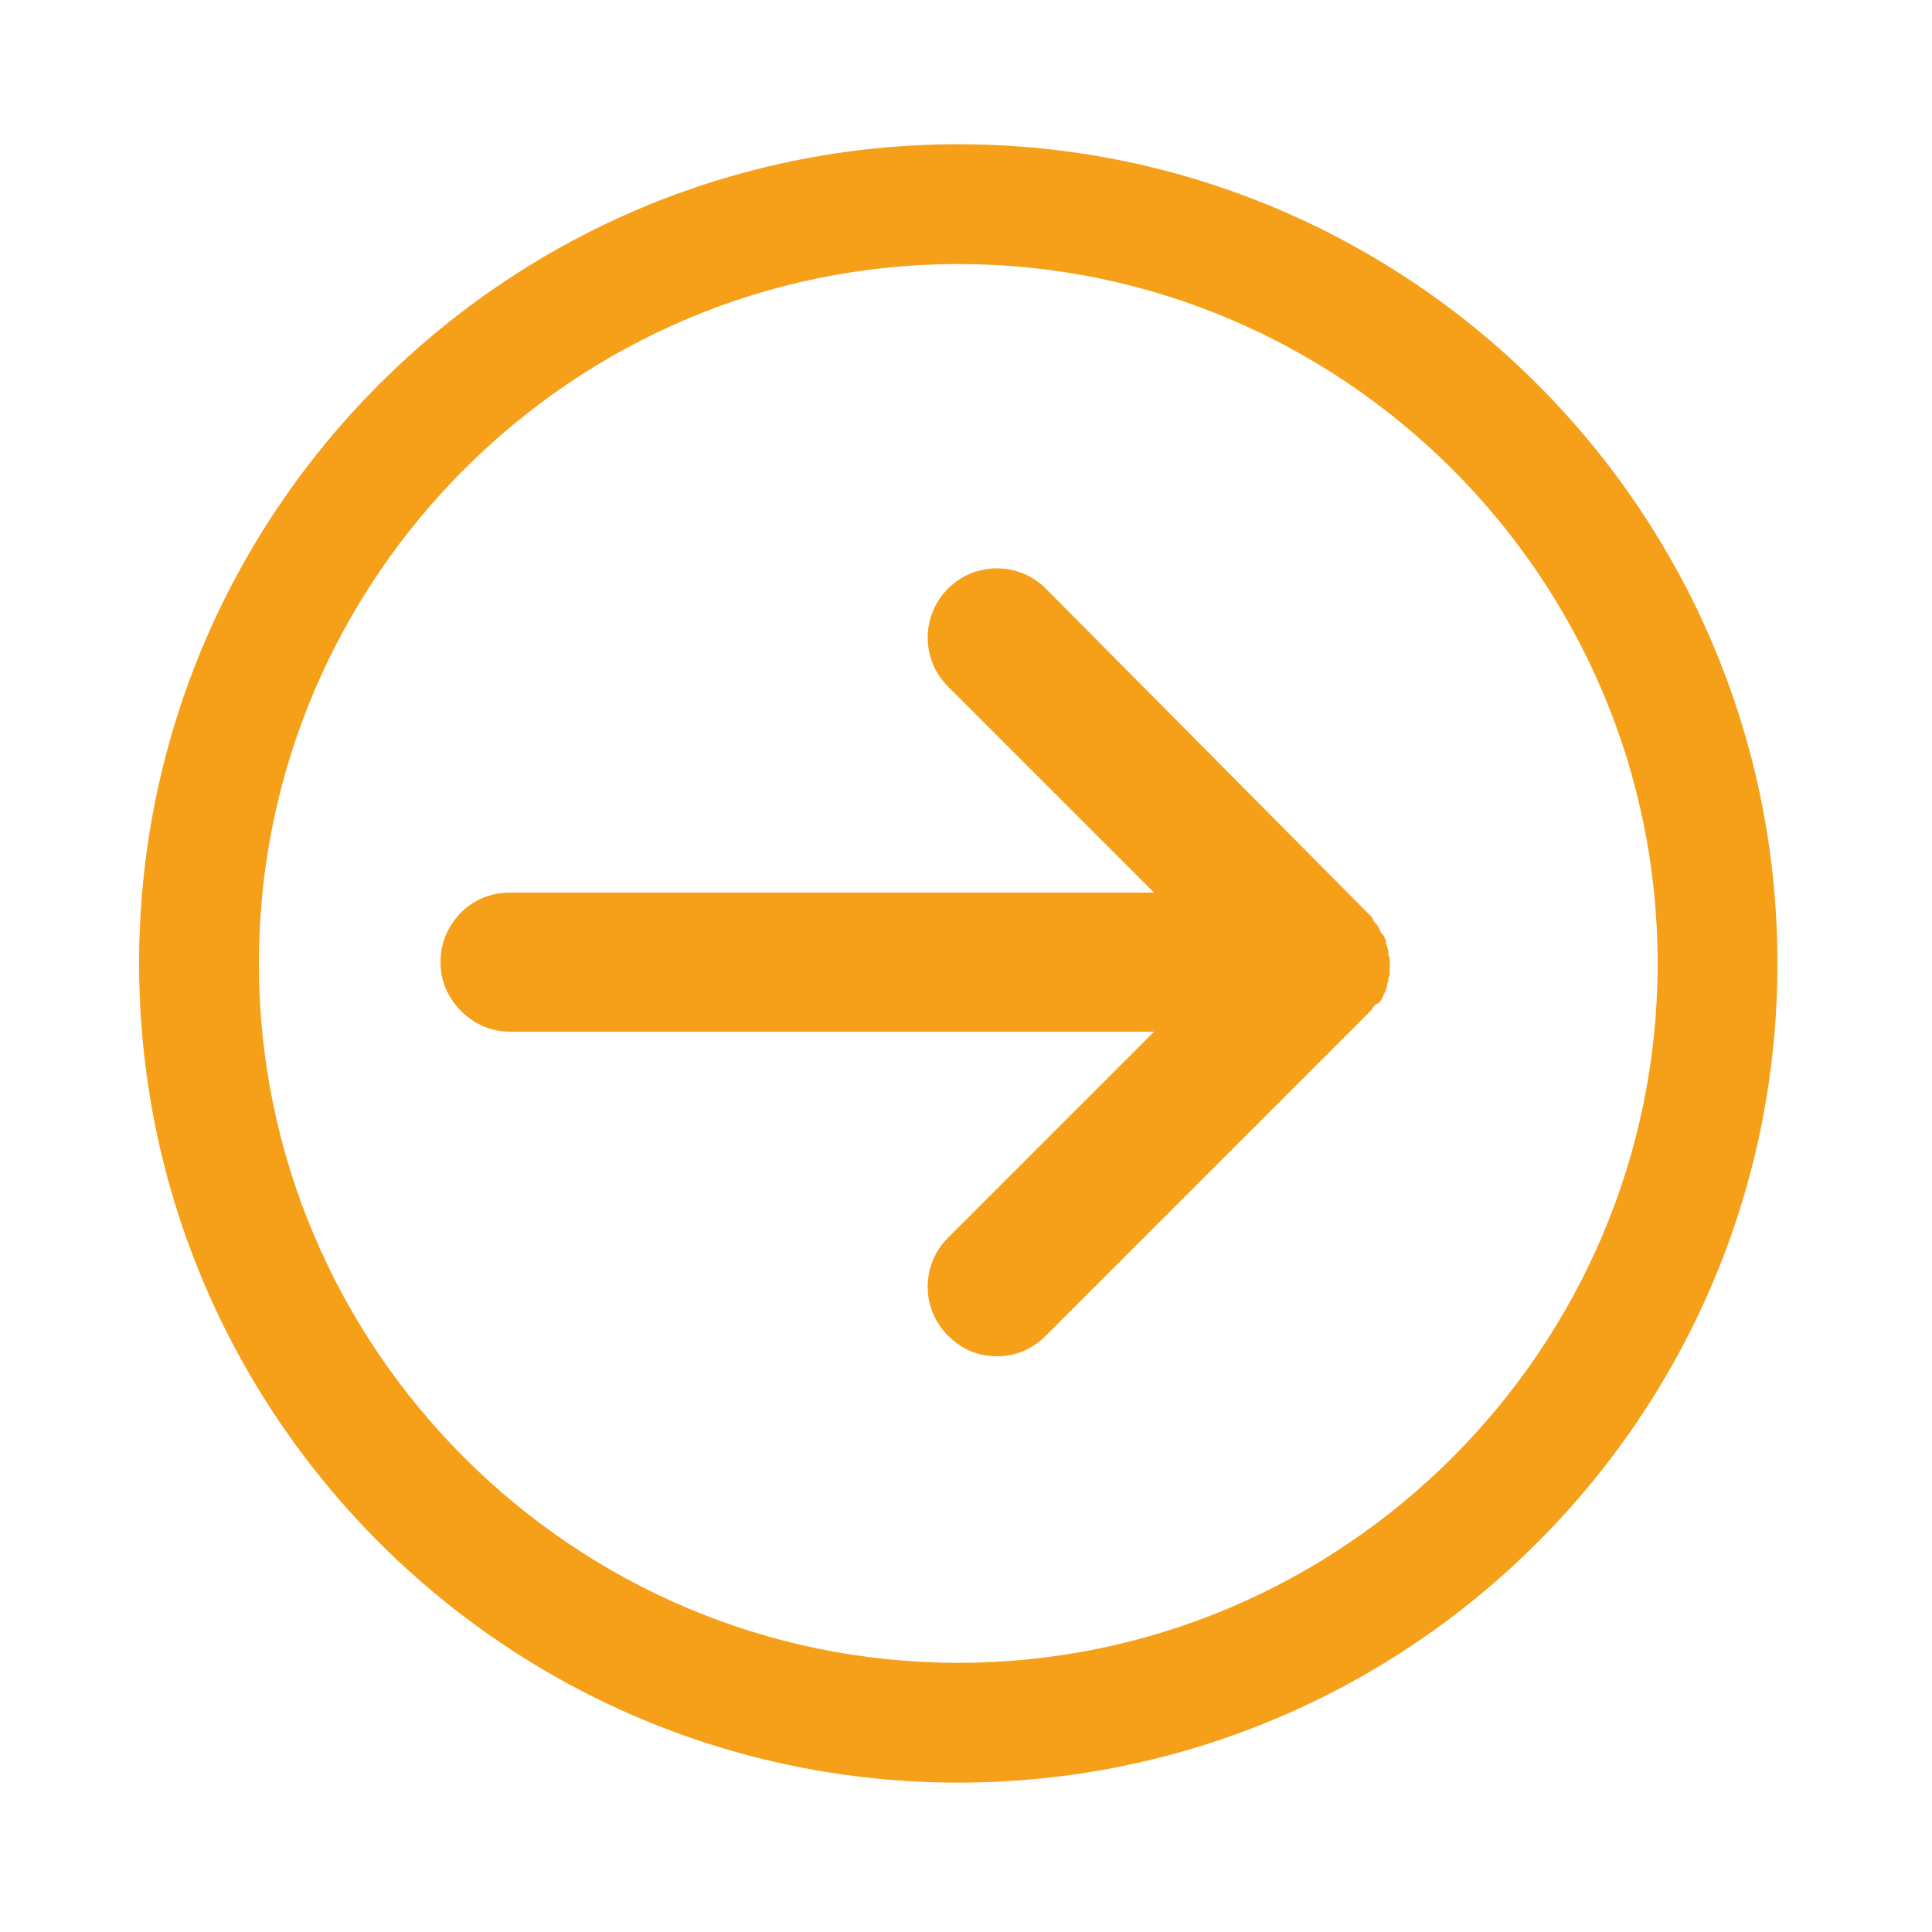 <?xml version="1.0" encoding="utf-8"?>
<!-- Generator: Adobe Illustrator 18.1.0, SVG Export Plug-In . SVG Version: 6.00 Build 0)  -->
<!DOCTYPE svg PUBLIC "-//W3C//DTD SVG 1.1//EN" "http://www.w3.org/Graphics/SVG/1.1/DTD/svg11.dtd">
<svg version="1.1" id="Layer_1" xmlns="http://www.w3.org/2000/svg" xmlns:xlink="http://www.w3.org/1999/xlink" x="0px" y="0px"
	 viewBox="0 0 150 150" enable-background="new 0 0 150 150" xml:space="preserve">
<g>
	<g>
		<path fill="#F6A01A" d="M107.1,77.8c0.1-0.1,0.2-0.2,0.2-0.3c0.1-0.1,0.1-0.3,0.2-0.4c0-0.1,0.1-0.1,0.1-0.2c0,0,0-0.1,0-0.1
			c0.1-0.1,0.1-0.3,0.1-0.4c0-0.1,0.1-0.2,0.1-0.3c0-0.1,0-0.3,0.1-0.4c0-0.1,0-0.2,0-0.4c0-0.1,0-0.3,0-0.4c0-0.1,0-0.2,0-0.3
			c0-0.2,0-0.3-0.1-0.4c0-0.1,0-0.2,0-0.3c0-0.1-0.1-0.3-0.1-0.4c0-0.1-0.1-0.2-0.1-0.3c0,0,0-0.1,0-0.2c0-0.1-0.1-0.1-0.1-0.2
			c0-0.1-0.1-0.2-0.2-0.3c-0.1-0.1-0.2-0.3-0.2-0.4c-0.1-0.1-0.1-0.2-0.2-0.3c-0.1-0.1-0.2-0.2-0.3-0.4c0-0.1-0.1-0.1-0.1-0.2
			L81.2,45.7c-2.1-2.1-5.5-2.1-7.6,0c-2.1,2.1-2.1,5.5,0,7.6l16,16h-50c-1.9,0-3.5,0.9-4.5,2.4c-0.6,0.9-0.9,1.9-0.9,3
			c0,1.5,0.6,2.8,1.6,3.8c1,1,2.3,1.6,3.8,1.6l0,0h50l-16,16c-2.1,2.1-2.1,5.5,0,7.6c1.1,1.1,2.4,1.6,3.8,1.6c1.4,0,2.7-0.5,3.8-1.6
			l25.3-25.3c0-0.1,0.1-0.1,0.1-0.2c0.1-0.1,0.2-0.2,0.3-0.3C107,78,107,77.9,107.1,77.8z"/>
		<path fill="#F6A01A" d="M74.4,11.2c-35.1,0-63.6,28.5-63.6,63.6c0,35.1,28.5,63.6,63.6,63.6S138,109.9,138,74.8
			C138,39.7,109.5,11.2,74.4,11.2z M74.4,129.1c-29.9,0-54.3-24.4-54.3-54.3c0-29.9,24.4-54.3,54.3-54.3c29.9,0,54.3,24.4,54.3,54.3
			C128.7,104.7,104.3,129.1,74.4,129.1z"/>
	</g>
</g>
</svg>
